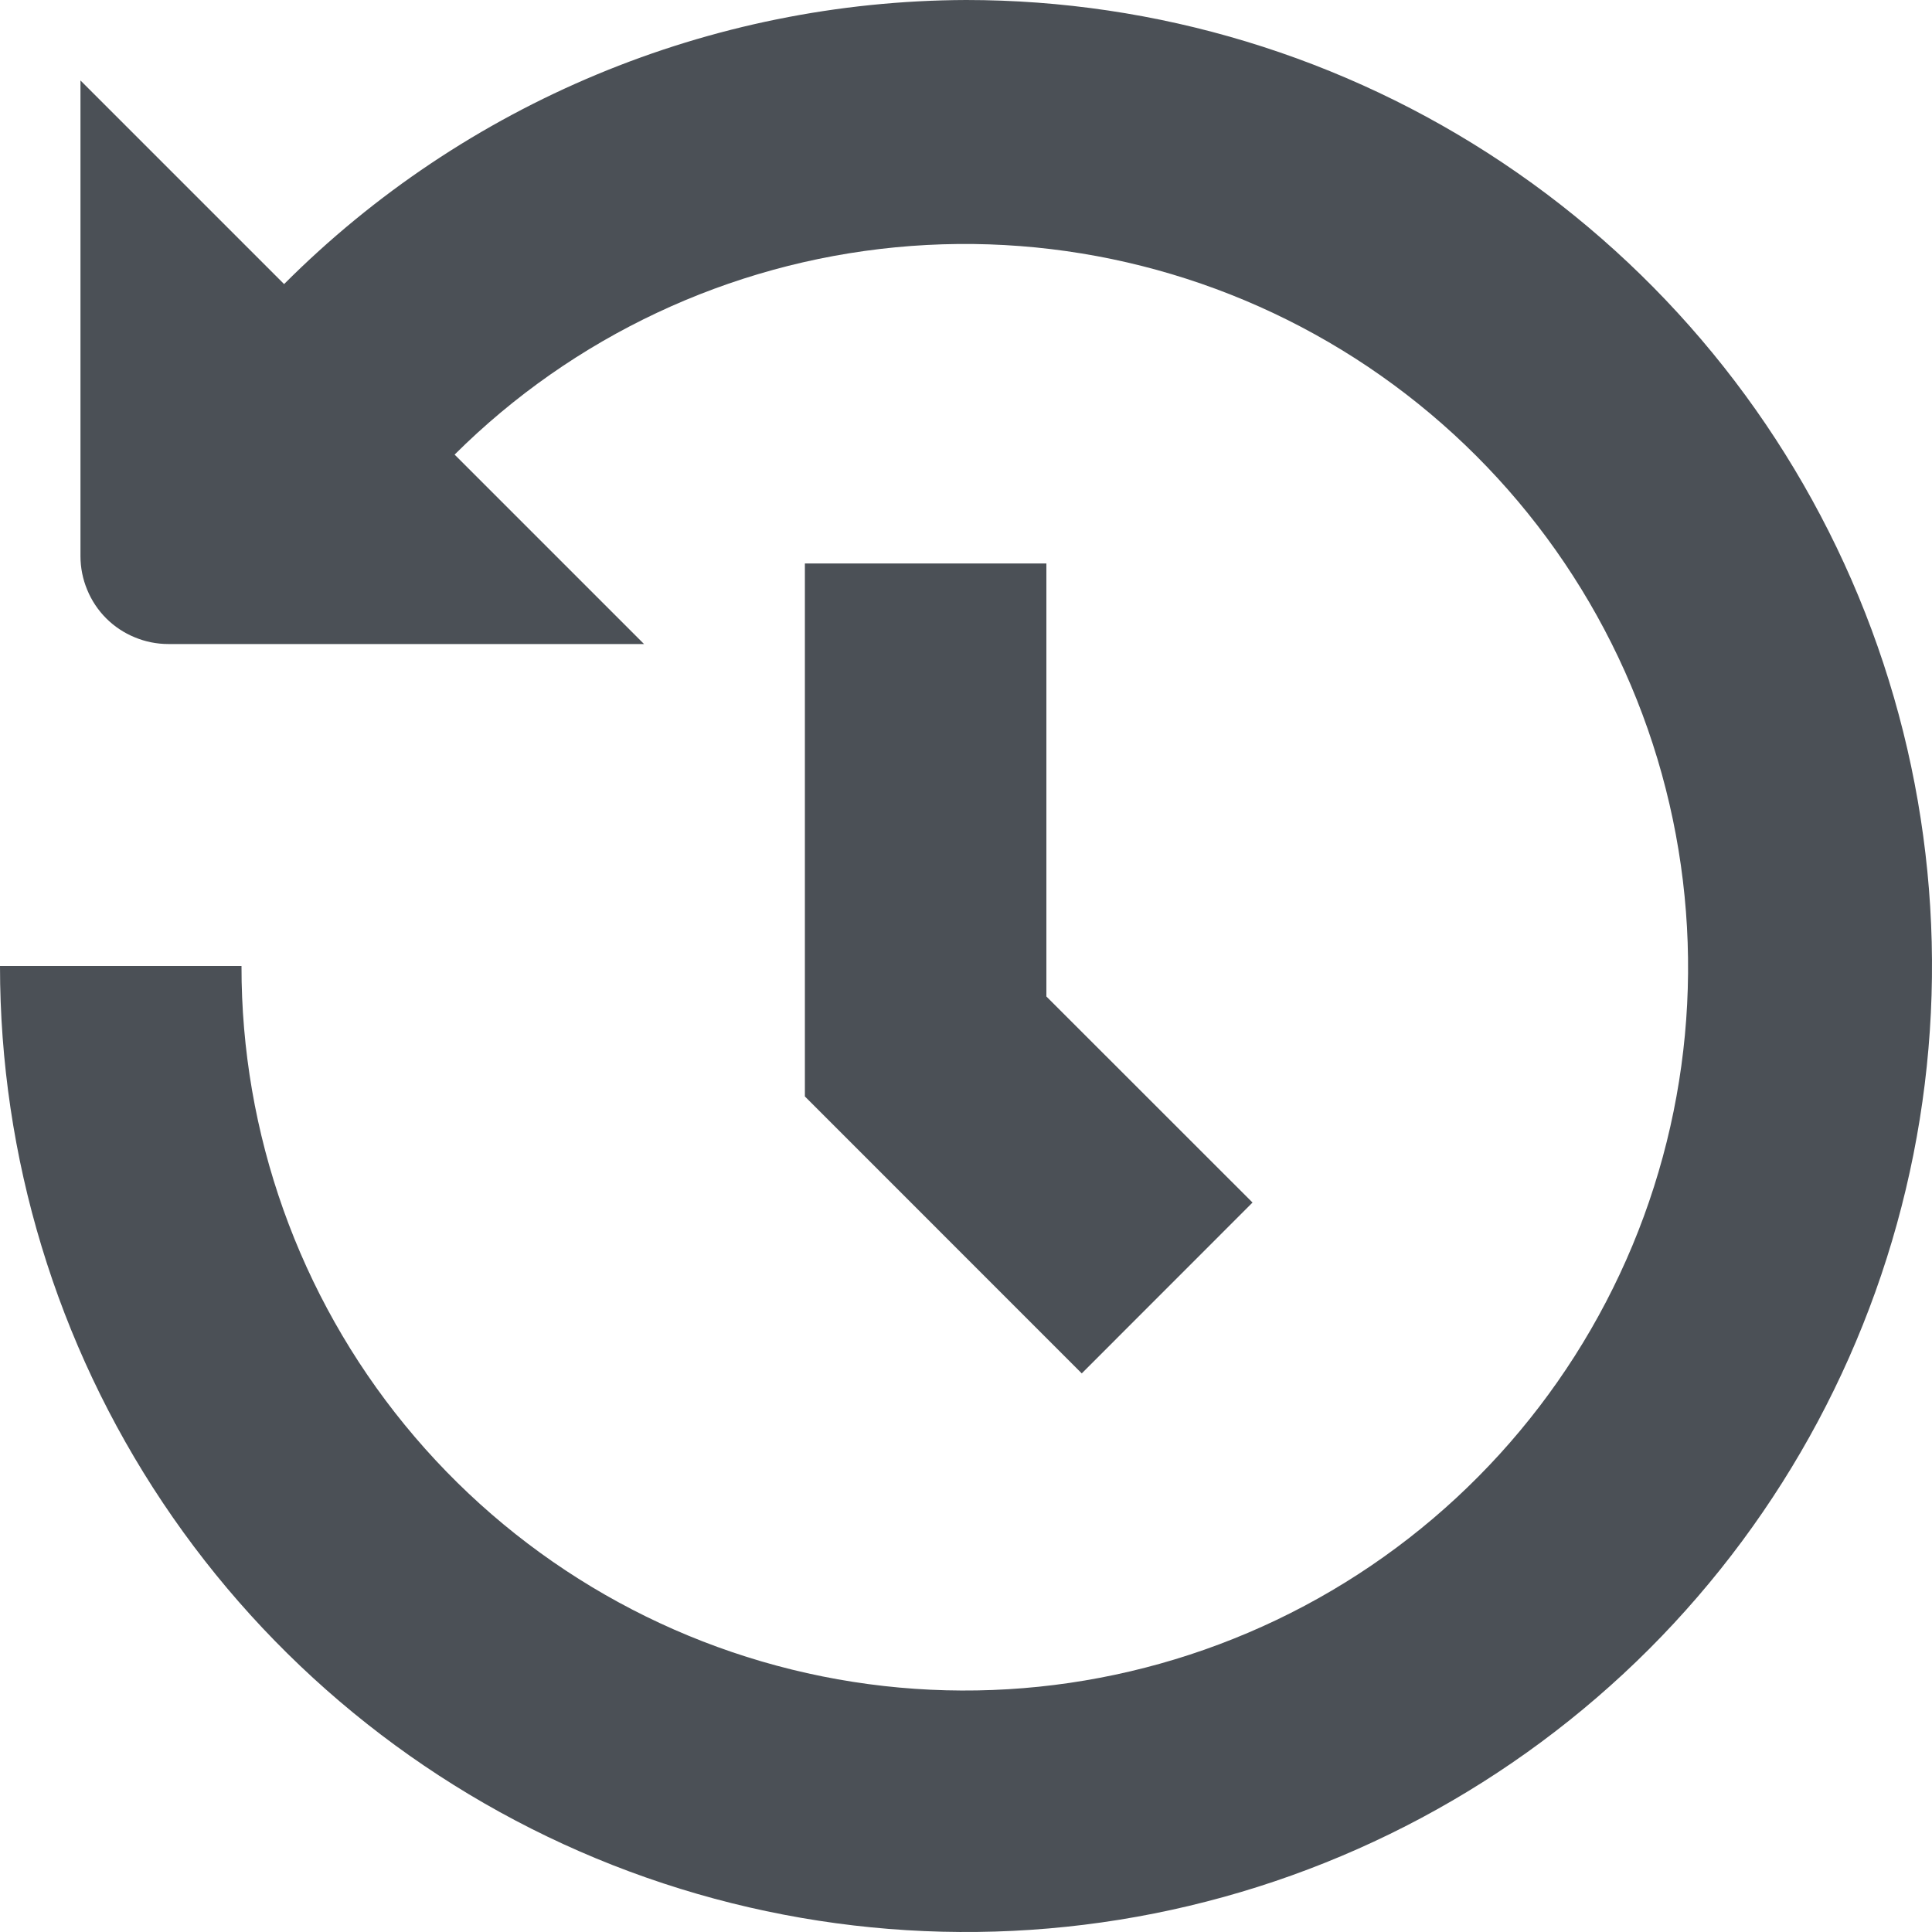<svg width="23" height="23" viewBox="0 0 23 23" fill="none" xmlns="http://www.w3.org/2000/svg">
<g clip-path="url(#clip0_185_997)">
<path d="M11.5 0C8.453 0.011 5.535 1.226 3.382 3.382L0.958 0.958V6.621C0.958 6.758 0.985 6.894 1.038 7.021C1.09 7.148 1.167 7.264 1.264 7.361C1.361 7.458 1.477 7.535 1.604 7.587C1.731 7.64 1.867 7.667 2.004 7.667H7.667L5.412 5.412C6.824 4.007 8.679 3.135 10.662 2.944C12.644 2.753 14.632 3.256 16.285 4.366C17.939 5.477 19.157 7.126 19.731 9.033C20.305 10.941 20.2 12.988 19.434 14.827C18.668 16.665 17.288 18.182 15.53 19.117C13.771 20.052 11.742 20.349 9.79 19.957C7.837 19.565 6.08 18.507 4.82 16.965C3.559 15.423 2.872 13.492 2.875 11.5H0C0 13.774 0.674 15.998 1.938 17.889C3.202 19.78 4.998 21.254 7.099 22.125C9.2 22.995 11.513 23.223 13.743 22.779C15.974 22.335 18.023 21.24 19.632 19.632C21.24 18.023 22.335 15.974 22.779 13.743C23.223 11.513 22.995 9.2 22.125 7.099C21.254 4.998 19.78 3.202 17.889 1.938C15.998 0.674 13.774 0 11.5 0Z" fill="#4B5056"/>
<path d="M9.582 6.708V13.053L12.878 16.35L14.911 14.316L12.457 11.863V6.708H9.582Z" fill="#4B5056"/>
</g>
<defs>
<clipPath id="clip0_185_997">
<rect width="23" height="23" fill="white"/>
</clipPath>
</defs>
</svg>
